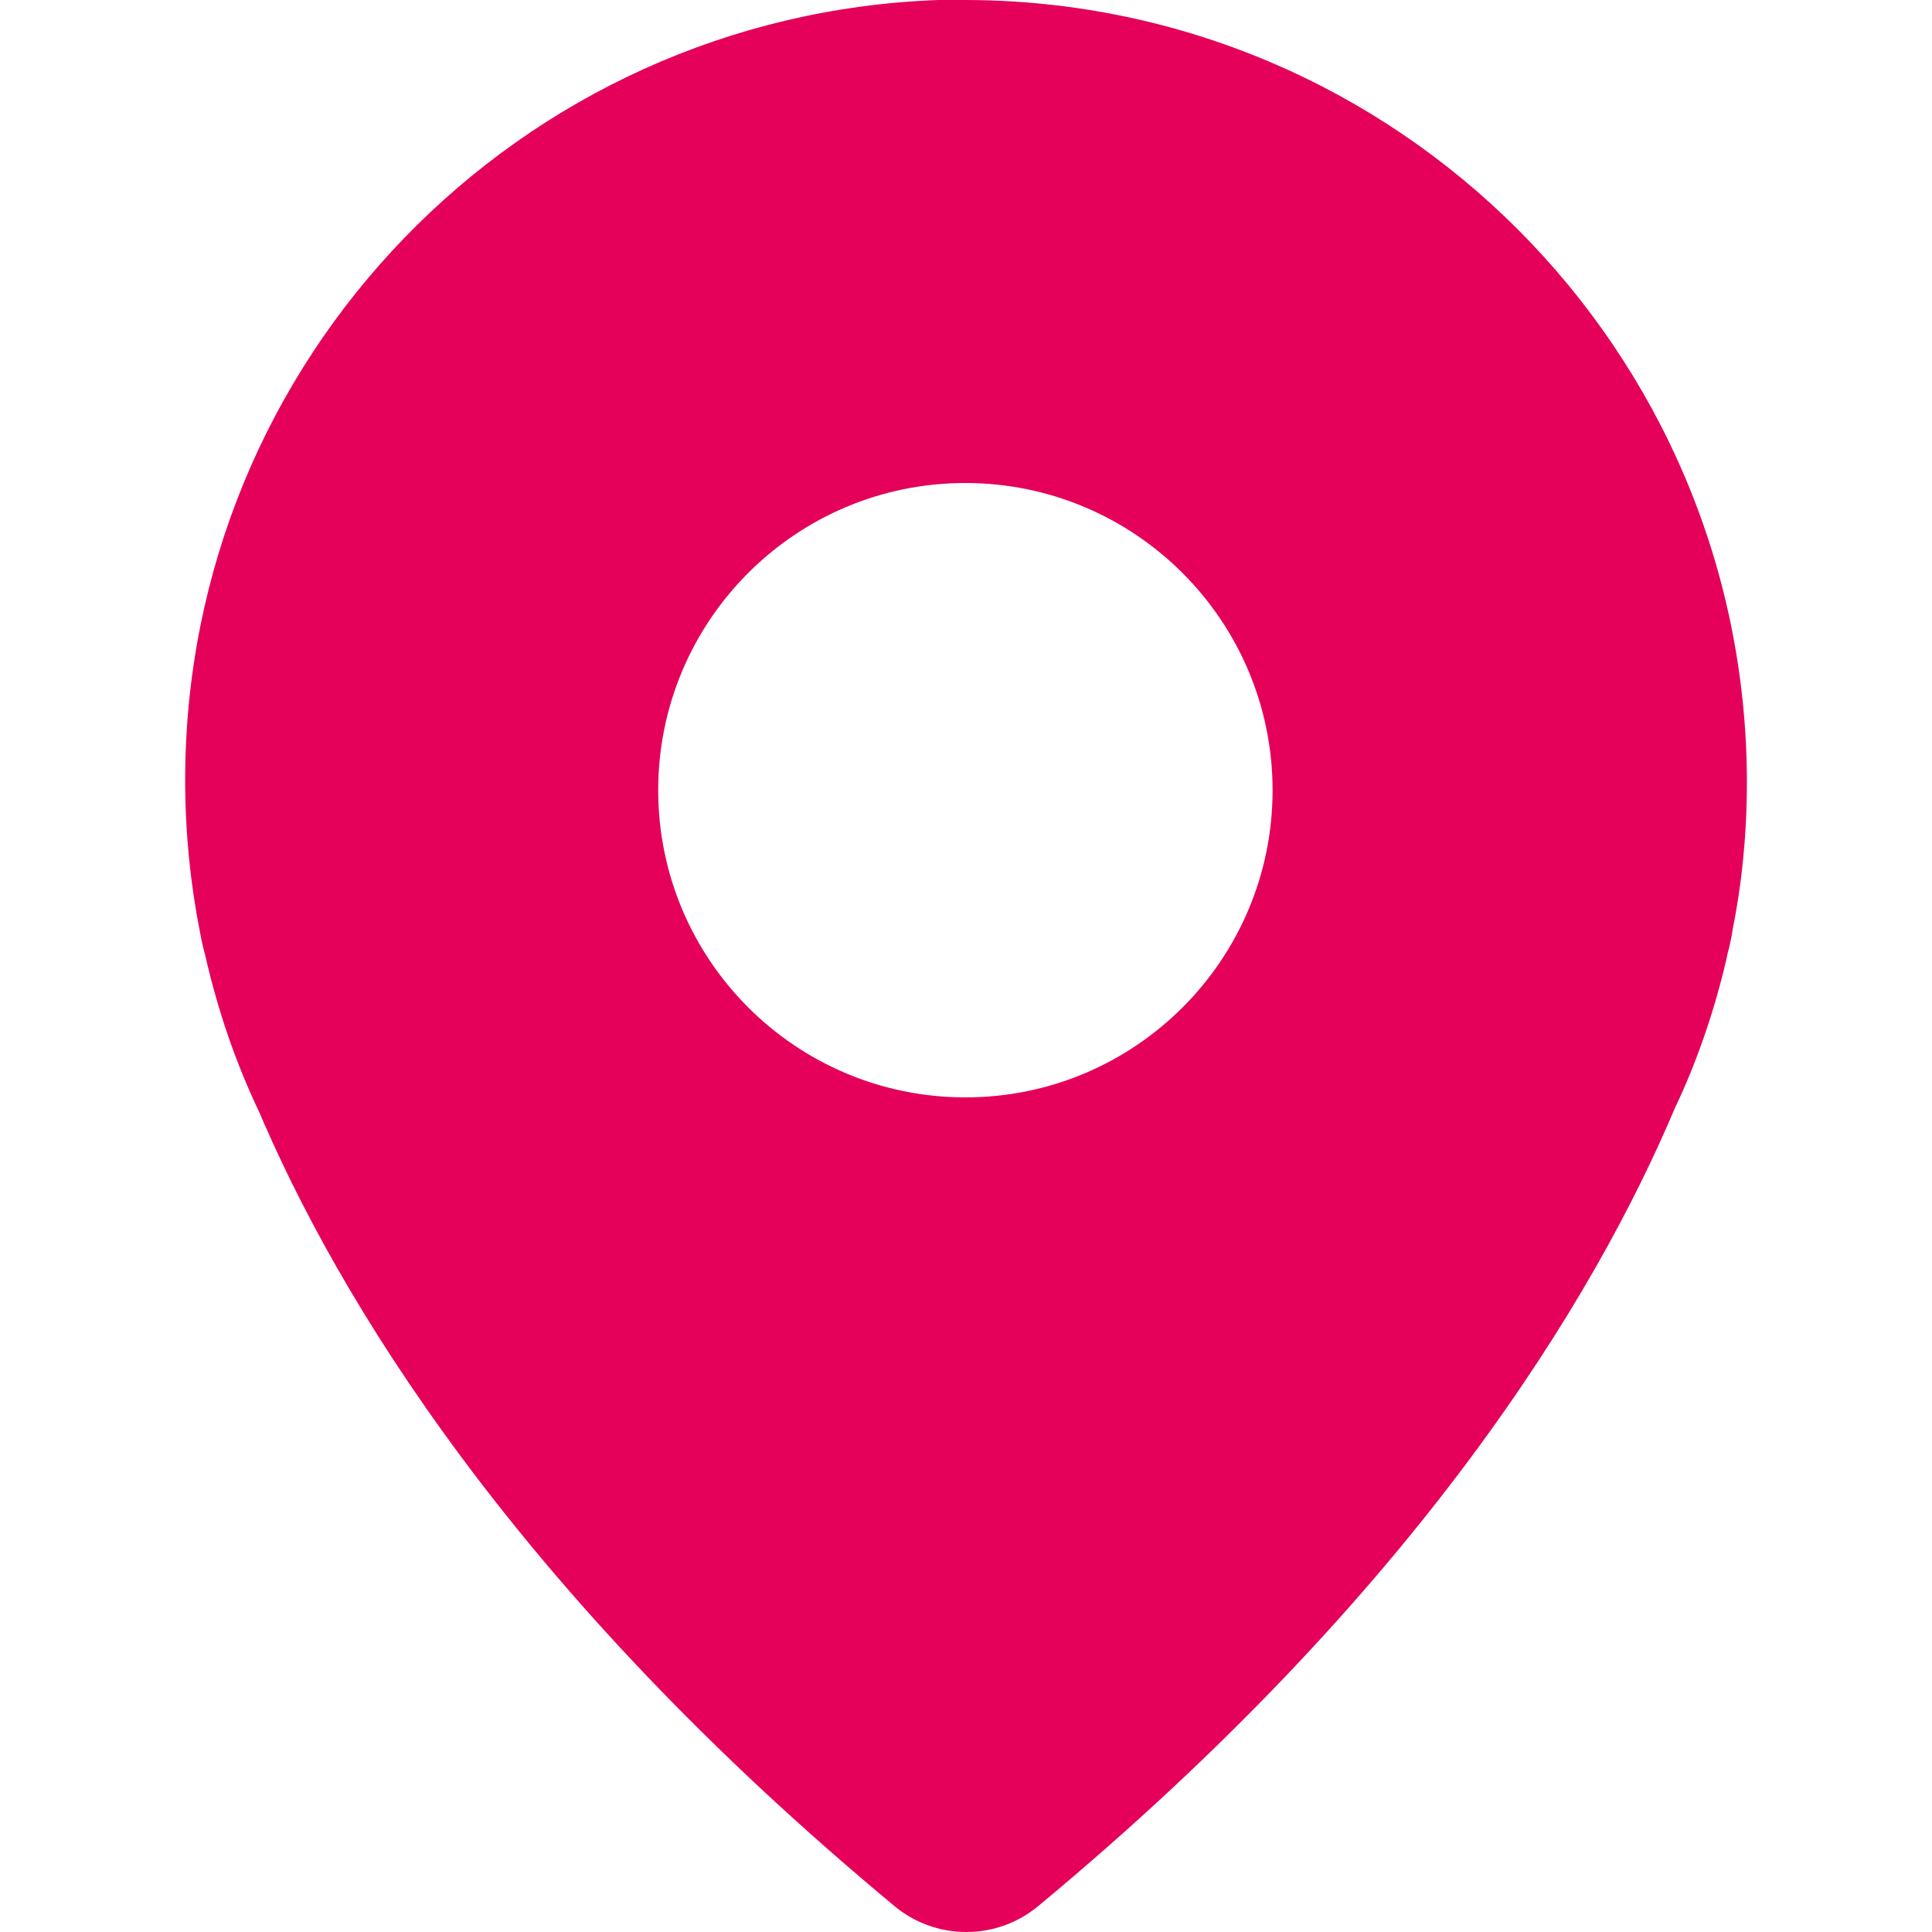 <svg width="32" height="32" viewBox="0 0 32 32" xmlns="http://www.w3.org/2000/svg">
 <g>
  <title>Layer 1</title>
  <path fill="#e5005a" id="svg_1" d="m16.002,0c-0.152,0 -0.308,0 -0.46,0c-6.942,0.251 -12.475,5.939 -12.475,12.92c0,0.86 0.084,1.701 0.244,2.514l-0.013,-0.082c0.027,0.172 0.059,0.318 0.099,0.461l-0.007,-0.029c0.219,0.969 0.516,1.818 0.896,2.62l-0.032,-0.076c1.328,3.148 4.244,8 10.568,13.248c0.319,0.264 0.733,0.424 1.184,0.424s0.865,-0.16 1.187,-0.427l-0.003,0.003c6.32,-5.244 9.232,-10.1 10.552,-13.224c0.349,-0.73 0.649,-1.584 0.855,-2.474l0.017,-0.086c0.031,-0.108 0.061,-0.243 0.082,-0.381l0.002,-0.019c0.15,-0.73 0.236,-1.57 0.236,-2.429c0,-0.009 0,-0.019 0,-0.028l0,0.001c-0.016,-7.137 -5.796,-12.918 -12.93,-12.936l-0.002,0zm5.076,13.076c0,0.004 0,0.008 0,0.012c0,2.81 -2.278,5.088 -5.088,5.088s-5.088,-2.278 -5.088,-5.088c0,-2.81 2.278,-5.088 5.088,-5.088c0.004,0 0.008,0 0.013,0l-0.001,0c2.8,0.009 5.067,2.276 5.076,5.075l0,0.001z"/>
 </g>
</svg>